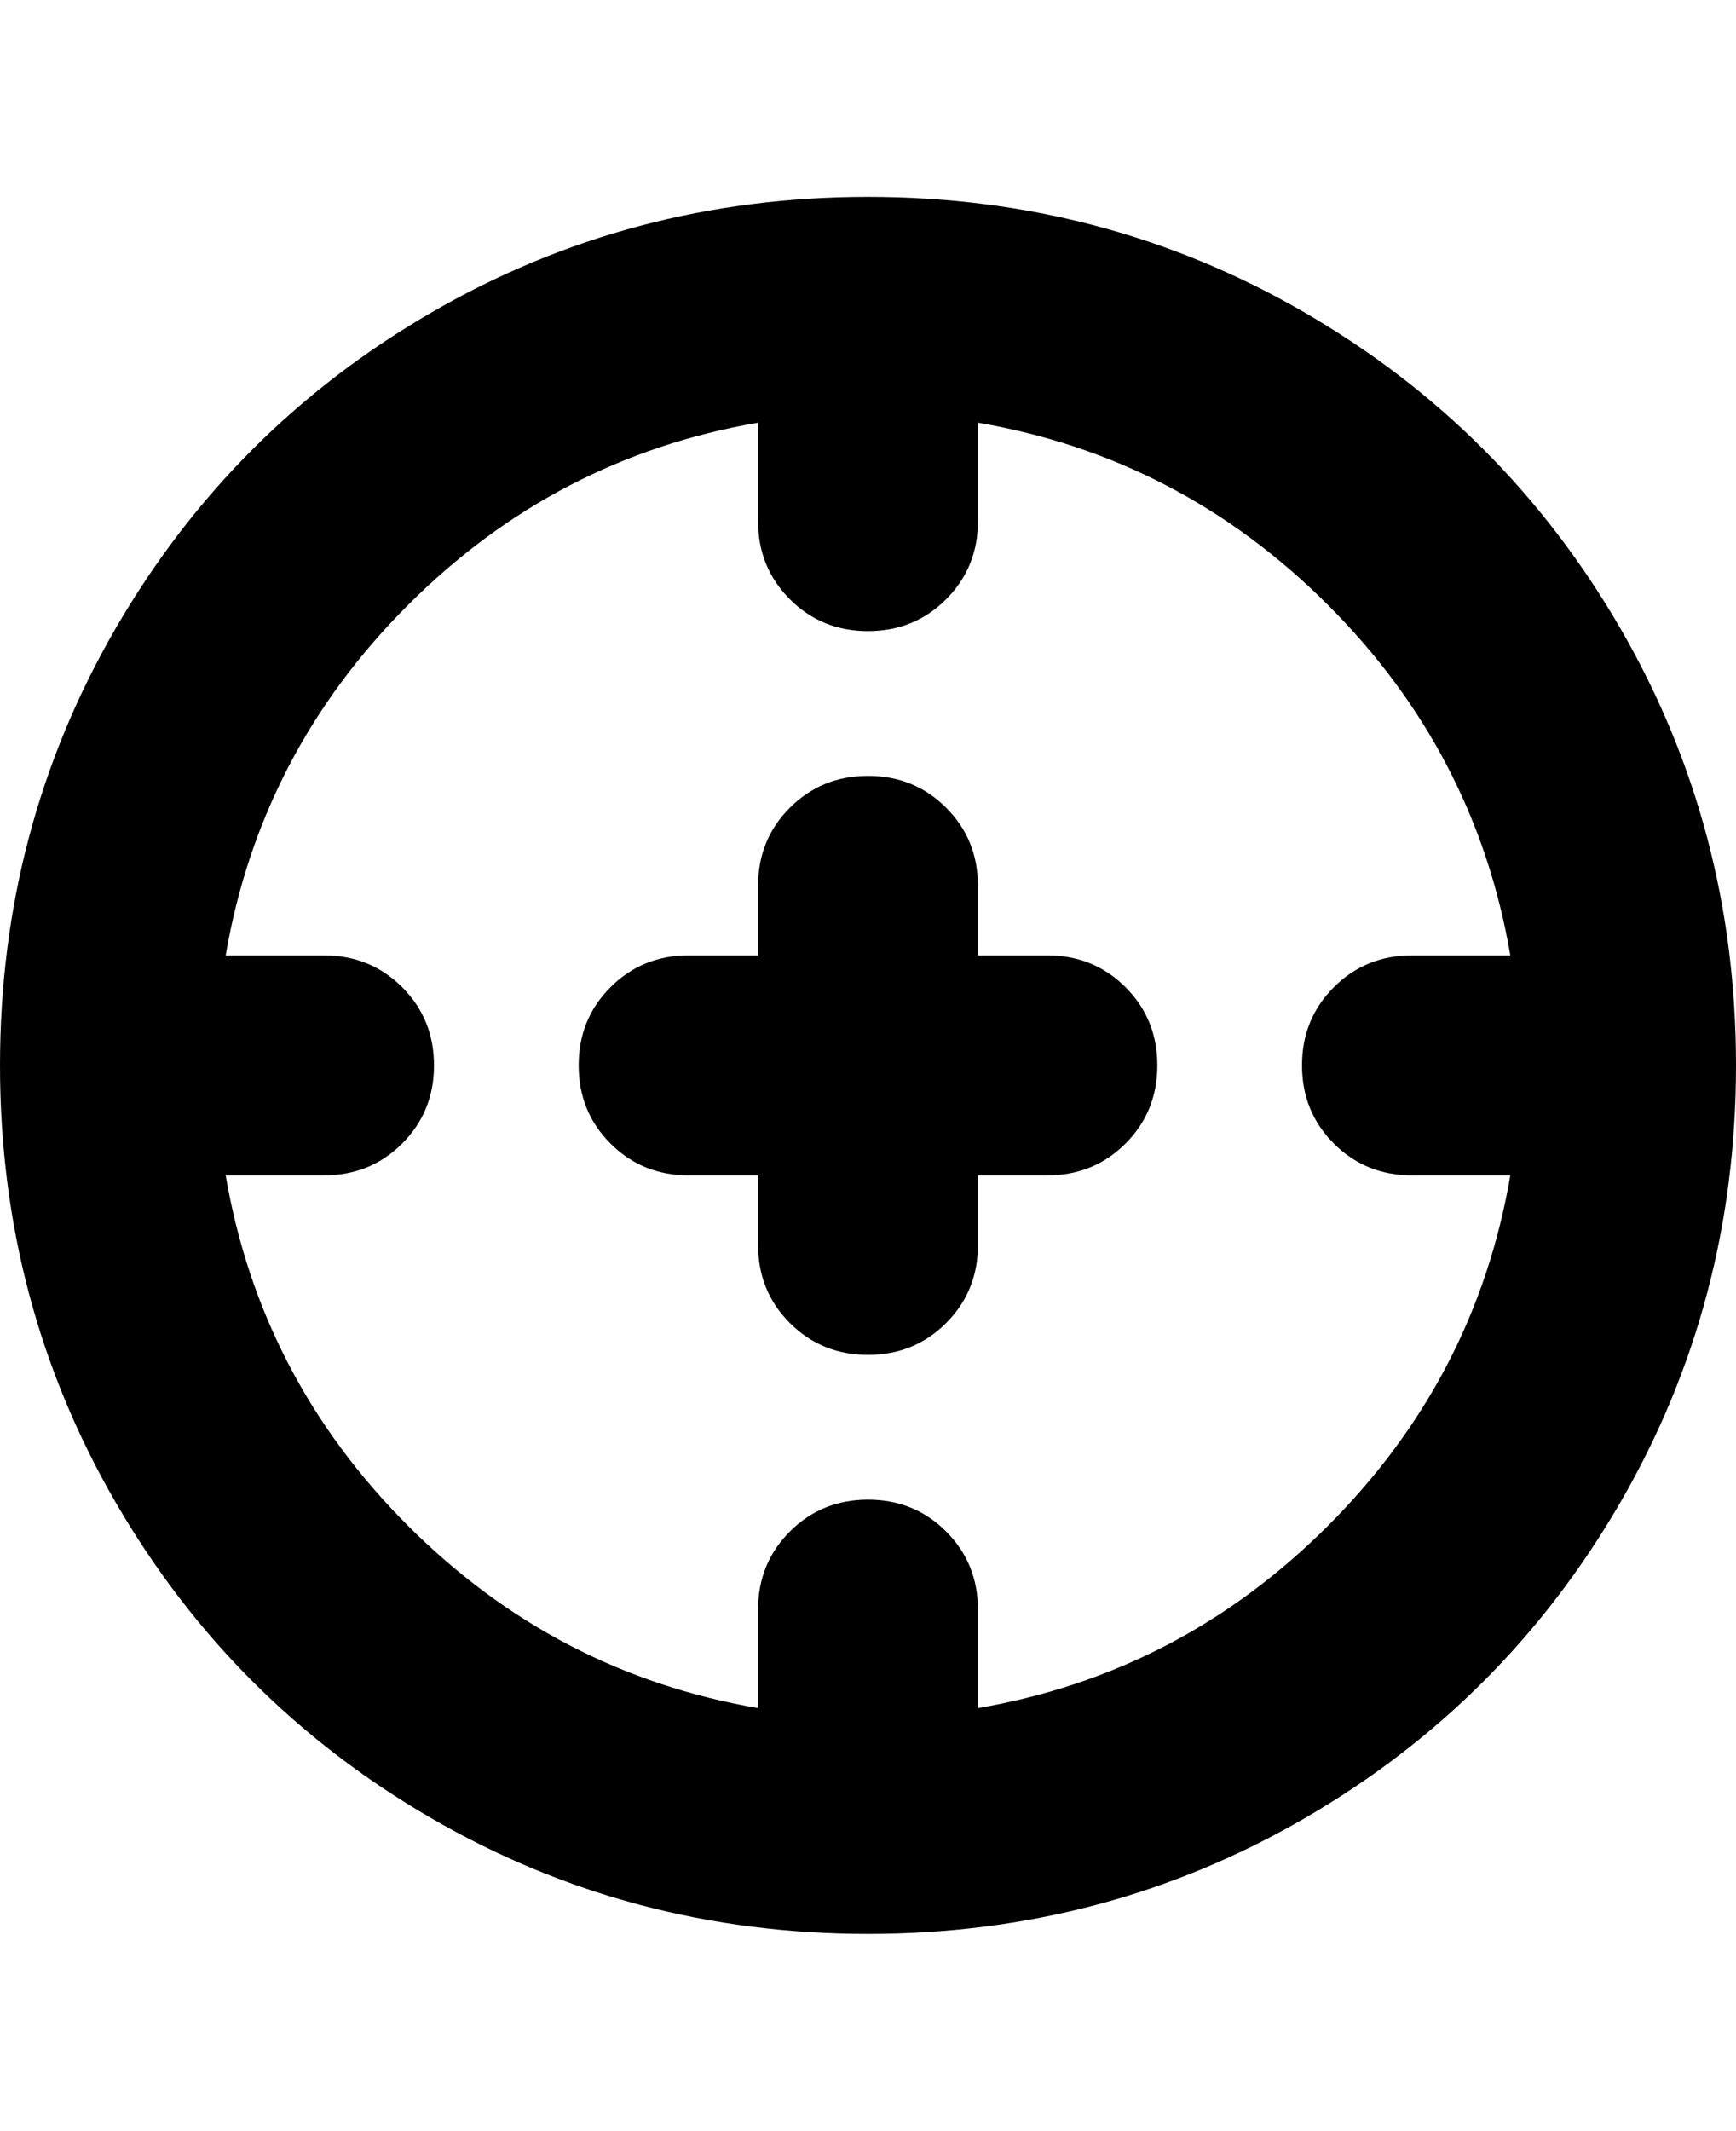 <svg viewBox="0 0 300 368" xmlns="http://www.w3.org/2000/svg"><path d="M150 34q-41 0-75.5 20T20 108.5Q0 143 0 184t20 75.5Q40 294 74.5 314t75.5 20q41 0 75.5-20t54.5-54.5q20-34.5 20-75.5t-20-75.5Q260 74 225.5 54T150 34zm19 261v-17q0-8-5.5-13.5T150 259q-8 0-13.5 5.5T131 278v17q-35-6-60.5-31.5T39 203h17q8 0 13.5-5.5T75 184q0-8-5.5-13.5T56 165H39q6-35 31.5-60.5T131 73v17q0 8 5.5 13.5T150 109q8 0 13.5-5.5T169 90V73q35 6 60.5 31.5T261 165h-17q-8 0-13.5 5.5T225 184q0 8 5.5 13.5T244 203h17q-6 35-31.5 60.5T169 295zm31-111q0 8-5.5 13.5T181 203h-12v12q0 8-5.5 13.5T150 234q-8 0-13.5-5.5T131 215v-12h-12q-8 0-13.5-5.5T100 184q0-8 5.5-13.5T119 165h12v-12q0-8 5.5-13.5T150 134q8 0 13.5 5.5T169 153v12h12q8 0 13.5 5.5T200 184z"/></svg>